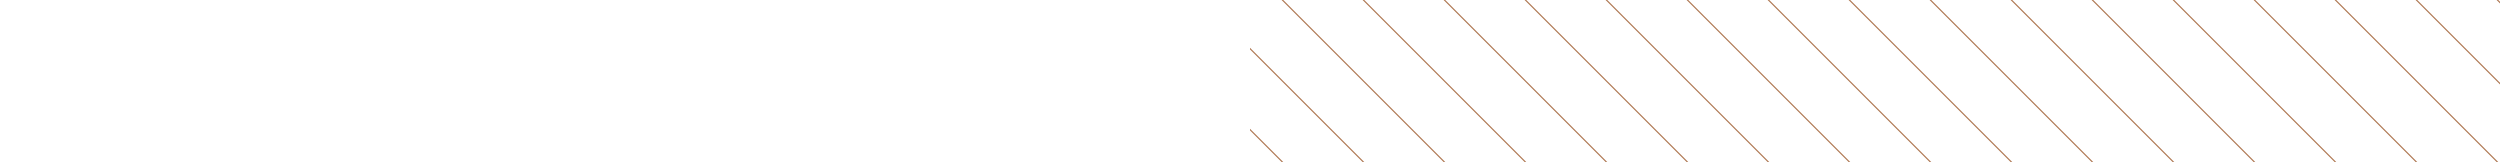 <svg xmlns='http://www.w3.org/2000/svg' width='100%' height='162'>
   <defs>
       <pattern patternUnits='userSpaceOnUse' id='c' width='81' height='162' x='0' y='0' viewBox='0 0 5 10'>
           <path fill-opacity='0' stroke='#ad754f' stroke-width='.07' d='M-2,1L7,10M-2,6L7,15M-2,-4L7,5'/>
       </pattern>
       <pattern patternUnits='userSpaceOnUse' id='c2' width='81' height='162' x='100%' y='0' viewBox='0 0 5 10'>
           <path fill-opacity='0' stroke='#ad754f' stroke-width='.07' d='M7,1L-2,10M7,6L-2,15M7,-4L-2,5'/>
       </pattern>
   </defs>
   <rect width='50%' height='100%' fill='url(#c)'/>
   <rect x='50%' width='50%' height='100%' fill='url(#c2)'/>
 </svg>
